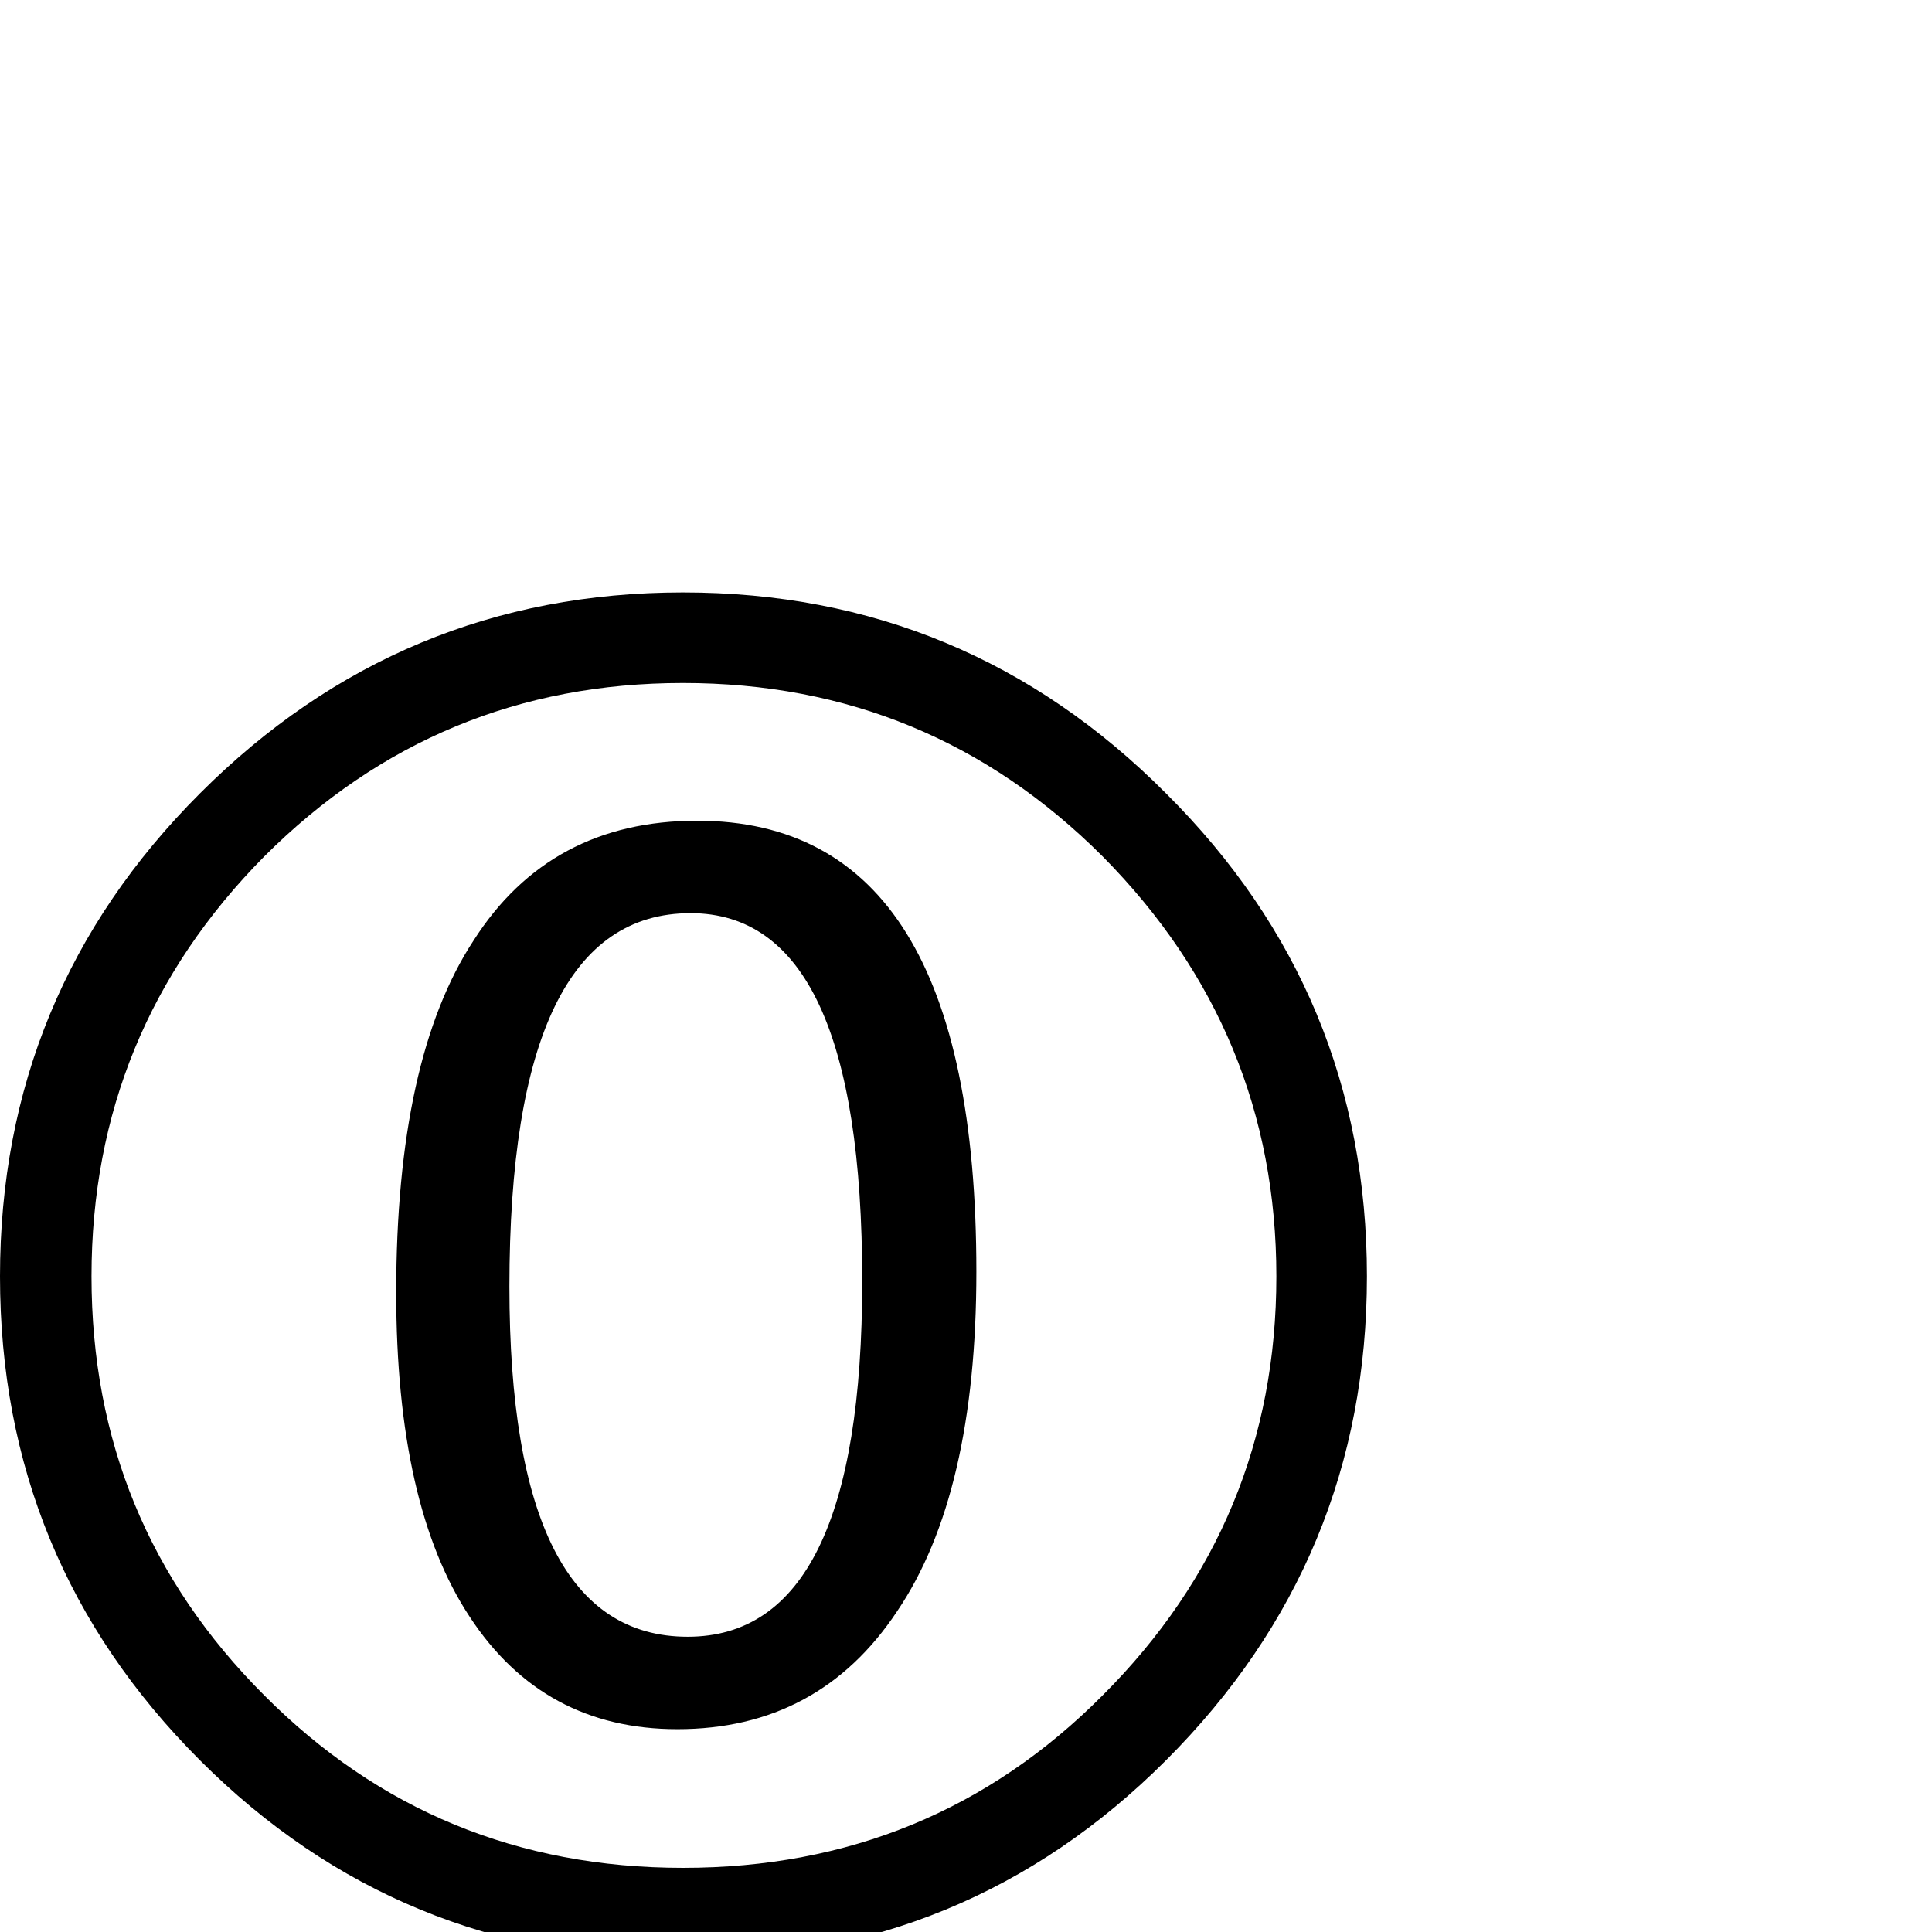 <?xml version="1.0" standalone="no"?>
<!DOCTYPE svg PUBLIC "-//W3C//DTD SVG 1.1//EN" "http://www.w3.org/Graphics/SVG/1.1/DTD/svg11.dtd" >
<svg xmlns="http://www.w3.org/2000/svg" xmlns:xlink="http://www.w3.org/1999/xlink" version="1.1" viewBox="0 -410 2048 2048">
  <g transform="matrix(1 0 0 -1 0 1638)">
   <path fill="currentColor"
d="M0 695q0 300 212 512q213 213 512 213q300 0 512 -213q213 -212 213 -512t-213 -513q-211 -211 -512 -211t-512 211q-212 212 -212 513zM97 695q0 -261 183 -444q182 -183 444 -183q263 0 445 183q184 184 184 444q0 259 -184 445q-184 184 -445 184q-260 0 -444 -184
q-183 -185 -183 -445zM420 678q0 248 82 373q81 127 237 127q296 0 296 -478q0 -236 -84 -360q-83 -125 -233 -125q-142 0 -220 119q-78 118 -78 344zM540 684q0 -371 189 -371q185 0 185 377q0 390 -182 390q-192 0 -192 -396z" />
  </g>

</svg>
